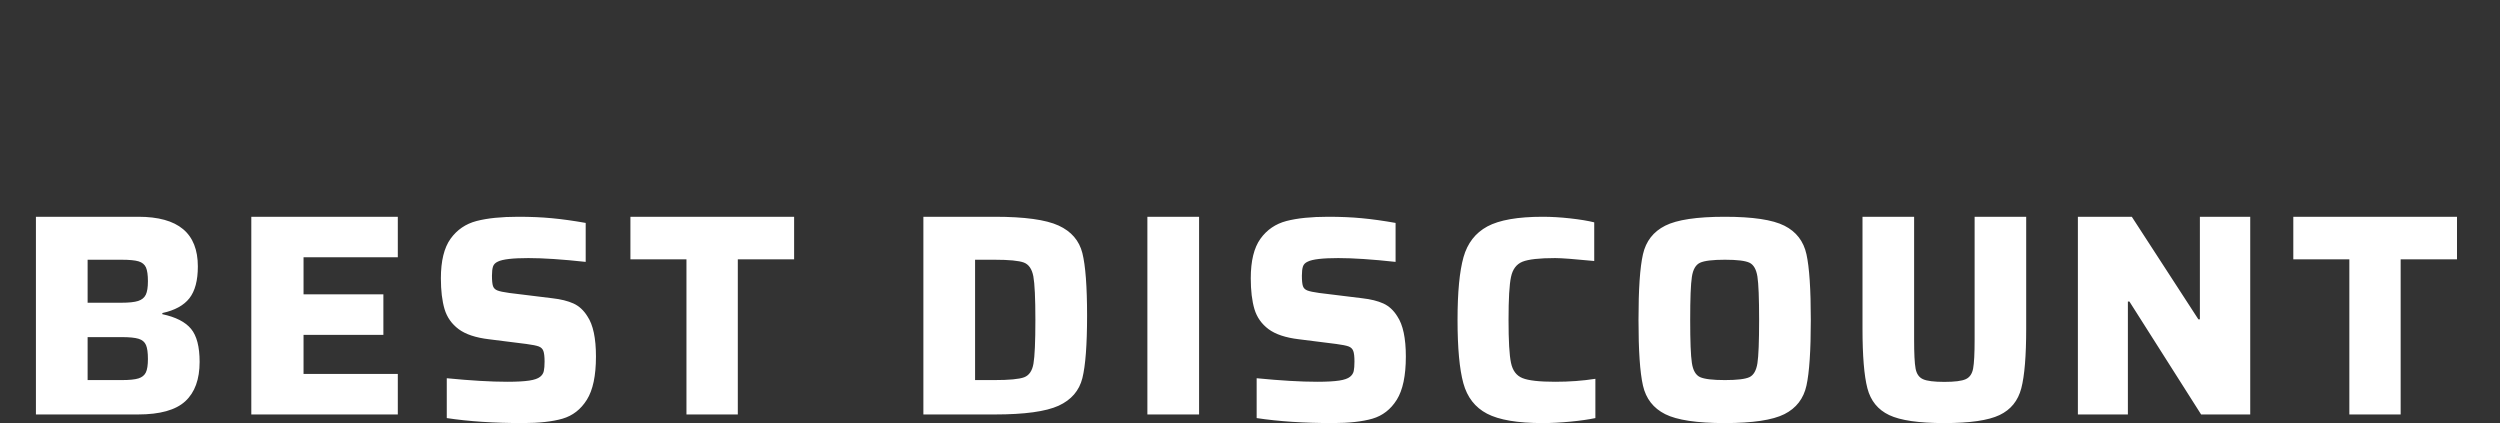 <svg width="65" height="11" viewBox="0 0 65 11" fill="none" xmlns="http://www.w3.org/2000/svg">
<rect x="0" y="0" width="65" height="11" fill="#333333" stroke="none"/>
<path fill-rule="evenodd" clip-rule="evenodd" d="M7.446 -29.492V-41.986C7.446 -43.657 6.898 -46 3.751 -46C0.604 -46 0 -43.657 0 -41.986V-6.748C0 -4.78 0.671 -2.712 3.339 -2.712C6.006 -2.712 6.898 -5.332 6.898 -5.332C6.898 -5.332 13.325 -0.514 21.222 -2.712C29.119 -4.91 34.602 -12.354 34.602 -12.354C35.833 -4.918 47.637 2.782 57.324 -5.863C57.324 -5.863 58.137 -2.712 61.141 -2.712C64.145 -2.712 65 -4.912 65 -6.457V-41.986C65 -43.284 64.314 -46 61.141 -46C57.969 -46 57.324 -43.432 57.324 -41.986V-29.976C49.867 -34.46 41.845 -32.502 38.442 -29.492C35.039 -26.483 30.654 -19.315 30.654 -19.315C30.654 -19.315 29.464 -28.182 22.378 -31.378C15.293 -34.575 7.446 -29.492 7.446 -29.492ZM15.341 -8.186C19.826 -8.186 23.462 -12.082 23.462 -16.889C23.462 -21.696 19.826 -25.592 15.341 -25.592C10.855 -25.592 7.219 -21.696 7.219 -16.889C7.219 -12.082 10.855 -8.186 15.341 -8.186ZM57.752 -16.889C57.752 -12.082 54.116 -8.186 49.631 -8.186C45.146 -8.186 41.51 -12.082 41.51 -16.889C41.51 -21.696 45.146 -25.592 49.631 -25.592C54.116 -25.592 57.752 -21.696 57.752 -16.889Z" fill="white"/>
<path fill-rule="evenodd" clip-rule="evenodd" d="M3.597 5.636H0.934V10.776H3.589C4.159 10.776 4.568 10.662 4.817 10.433C5.066 10.204 5.19 9.862 5.19 9.409C5.19 9.016 5.116 8.729 4.967 8.55C4.818 8.37 4.569 8.243 4.221 8.169V8.139C4.544 8.069 4.779 7.941 4.925 7.754C5.071 7.567 5.144 7.292 5.144 6.928C5.144 6.495 5.016 6.171 4.759 5.957C4.503 5.743 4.115 5.636 3.597 5.636ZM3.592 7.825C3.496 7.856 3.35 7.871 3.154 7.871H2.278V6.753H3.154C3.361 6.753 3.511 6.767 3.603 6.795C3.696 6.823 3.76 6.876 3.795 6.953C3.829 7.031 3.846 7.151 3.846 7.312C3.846 7.468 3.828 7.584 3.791 7.662C3.753 7.74 3.687 7.794 3.592 7.825ZM3.167 9.882C3.362 9.882 3.506 9.868 3.599 9.839C3.692 9.81 3.756 9.758 3.792 9.684C3.828 9.61 3.846 9.494 3.846 9.335C3.846 9.172 3.83 9.05 3.796 8.971C3.763 8.892 3.698 8.837 3.603 8.808C3.508 8.779 3.362 8.765 3.167 8.765H2.278V9.882H3.167ZM6.534 5.636V10.776H10.343V9.723H7.892V8.707H9.968V7.653H7.892V6.689H10.343V5.636H6.534ZM13.593 11C12.85 11 12.191 10.957 11.616 10.87V9.834C12.237 9.895 12.761 9.926 13.189 9.926C13.438 9.926 13.629 9.915 13.761 9.895C13.894 9.875 13.988 9.842 14.044 9.796C14.095 9.755 14.127 9.706 14.139 9.647C14.152 9.589 14.159 9.507 14.159 9.4C14.159 9.273 14.148 9.181 14.128 9.126C14.108 9.07 14.067 9.03 14.006 9.007C13.945 8.985 13.838 8.963 13.685 8.943L12.715 8.821C12.369 8.78 12.105 8.692 11.925 8.558C11.744 8.423 11.622 8.249 11.558 8.036C11.495 7.823 11.463 7.556 11.463 7.236C11.463 6.784 11.547 6.441 11.715 6.207C11.883 5.974 12.108 5.82 12.391 5.746C12.673 5.673 13.033 5.636 13.471 5.636C13.792 5.636 14.086 5.648 14.353 5.674C14.62 5.699 14.912 5.74 15.228 5.796V6.809C14.622 6.743 14.125 6.71 13.739 6.71C13.331 6.71 13.066 6.741 12.944 6.802C12.878 6.832 12.836 6.875 12.818 6.931C12.8 6.987 12.791 7.066 12.791 7.167C12.791 7.294 12.8 7.384 12.818 7.438C12.836 7.491 12.874 7.529 12.933 7.552C12.991 7.575 13.095 7.597 13.242 7.617L14.357 7.754C14.581 7.779 14.766 7.825 14.911 7.891C15.056 7.957 15.177 8.069 15.274 8.226C15.421 8.445 15.495 8.793 15.495 9.27C15.495 9.768 15.416 10.143 15.258 10.394C15.1 10.646 14.889 10.809 14.624 10.886C14.36 10.962 14.016 11 13.593 11ZM17.848 6.742V10.776H19.183V6.742H20.647V5.636H16.391V6.742H17.848ZM24.008 5.636H25.864C26.639 5.636 27.191 5.712 27.523 5.864C27.854 6.016 28.06 6.255 28.142 6.581C28.223 6.907 28.264 7.449 28.264 8.206C28.264 8.963 28.223 9.505 28.142 9.831C28.06 10.158 27.854 10.397 27.523 10.549C27.191 10.7 26.639 10.776 25.864 10.776H24.008V5.636ZM26.628 9.809C26.499 9.858 26.24 9.882 25.852 9.882H25.352V6.753H25.852C26.235 6.753 26.492 6.778 26.62 6.826C26.749 6.875 26.831 6.995 26.867 7.185C26.902 7.375 26.92 7.753 26.92 8.318C26.92 8.888 26.903 9.267 26.87 9.455C26.838 9.642 26.757 9.76 26.628 9.809ZM29.832 5.636H31.176V10.776H29.832V5.636ZM32.673 10.87C33.248 10.957 33.907 11 34.651 11C35.073 11 35.417 10.962 35.682 10.886C35.946 10.809 36.158 10.646 36.316 10.394C36.473 10.143 36.552 9.768 36.552 9.27C36.552 8.793 36.478 8.445 36.331 8.226C36.234 8.069 36.113 7.957 35.968 7.891C35.823 7.825 35.638 7.779 35.414 7.754L34.299 7.617C34.152 7.597 34.049 7.575 33.99 7.552C33.932 7.529 33.893 7.491 33.876 7.438C33.858 7.384 33.849 7.294 33.849 7.167C33.849 7.066 33.858 6.987 33.876 6.931C33.893 6.875 33.935 6.832 34.002 6.802C34.124 6.741 34.389 6.71 34.796 6.71C35.183 6.71 35.679 6.743 36.285 6.809V5.796C35.969 5.74 35.678 5.699 35.411 5.674C35.143 5.648 34.849 5.636 34.529 5.636C34.091 5.636 33.73 5.673 33.448 5.746C33.165 5.82 32.94 5.974 32.772 6.207C32.604 6.441 32.52 6.784 32.52 7.236C32.52 7.556 32.552 7.823 32.615 8.036C32.679 8.249 32.801 8.423 32.982 8.558C33.163 8.692 33.426 8.78 33.773 8.821L34.742 8.943C34.895 8.963 35.002 8.985 35.063 9.007C35.124 9.03 35.165 9.07 35.185 9.126C35.206 9.181 35.216 9.273 35.216 9.4C35.216 9.507 35.209 9.589 35.197 9.647C35.184 9.706 35.152 9.755 35.101 9.796C35.045 9.842 34.951 9.875 34.819 9.895C34.686 9.915 34.495 9.926 34.246 9.926C33.818 9.926 33.294 9.895 32.673 9.834V10.87ZM41.48 10.87C41.31 10.906 41.095 10.937 40.837 10.962C40.578 10.987 40.336 11 40.11 11C39.458 11 38.976 10.919 38.664 10.756C38.353 10.594 38.147 10.329 38.047 9.964C37.947 9.598 37.896 9.049 37.896 8.318C37.896 7.597 37.948 7.053 38.051 6.687C38.154 6.322 38.361 6.055 38.672 5.887C38.983 5.72 39.462 5.636 40.11 5.636C40.336 5.636 40.574 5.65 40.825 5.678C41.076 5.706 41.285 5.74 41.45 5.781V6.786C40.938 6.736 40.6 6.71 40.434 6.71C40.022 6.71 39.739 6.742 39.583 6.805C39.427 6.869 39.328 7.001 39.286 7.202C39.243 7.402 39.222 7.774 39.222 8.318C39.222 8.861 39.243 9.233 39.286 9.434C39.328 9.635 39.427 9.767 39.583 9.83C39.739 9.894 40.022 9.926 40.434 9.926C40.805 9.926 41.154 9.9 41.48 9.849V10.87ZM43.295 10.768C43.602 10.922 44.119 11 44.844 11C45.57 11 46.087 10.922 46.394 10.768C46.702 10.613 46.893 10.365 46.968 10.025C47.043 9.684 47.081 9.115 47.081 8.318C47.081 7.52 47.043 6.951 46.968 6.611C46.893 6.271 46.702 6.023 46.394 5.868C46.087 5.713 45.57 5.636 44.844 5.636C44.119 5.636 43.602 5.713 43.295 5.868C42.987 6.023 42.794 6.271 42.717 6.611C42.639 6.951 42.601 7.52 42.601 8.318C42.601 9.115 42.639 9.684 42.717 10.025C42.794 10.365 42.987 10.613 43.295 10.768ZM44.848 9.882C45.166 9.882 45.379 9.856 45.487 9.805C45.595 9.753 45.663 9.633 45.693 9.445C45.722 9.257 45.737 8.881 45.737 8.318C45.737 7.754 45.722 7.379 45.693 7.191C45.663 7.003 45.595 6.883 45.487 6.831C45.379 6.779 45.166 6.753 44.848 6.753C44.53 6.753 44.314 6.779 44.202 6.831C44.089 6.883 44.018 7.005 43.989 7.198C43.959 7.391 43.945 7.764 43.945 8.318C43.945 8.871 43.959 9.245 43.989 9.437C44.018 9.63 44.089 9.753 44.202 9.805C44.314 9.856 44.53 9.882 44.848 9.882ZM52.681 8.541V5.636H51.34V8.827C51.34 9.191 51.327 9.443 51.301 9.582C51.275 9.721 51.211 9.813 51.108 9.859C51.005 9.906 50.82 9.929 50.553 9.929C50.286 9.929 50.101 9.906 49.998 9.859C49.895 9.813 49.831 9.721 49.805 9.582C49.779 9.443 49.767 9.191 49.767 8.827V5.636H48.425V8.541C48.425 9.25 48.467 9.768 48.552 10.094C48.637 10.421 48.826 10.653 49.119 10.792C49.412 10.931 49.89 11 50.553 11C51.216 11 51.694 10.931 51.987 10.792C52.28 10.653 52.469 10.421 52.554 10.094C52.639 9.768 52.681 9.25 52.681 8.541ZM57.229 10.776L55.365 7.84H55.325V10.776H54.025V5.636H55.427L57.158 8.303H57.197V5.636H58.506V10.776H57.229ZM61.083 6.742V10.776H62.417V6.742H63.882V5.636H59.626V6.742H61.083Z" fill="white"/>
</svg>
